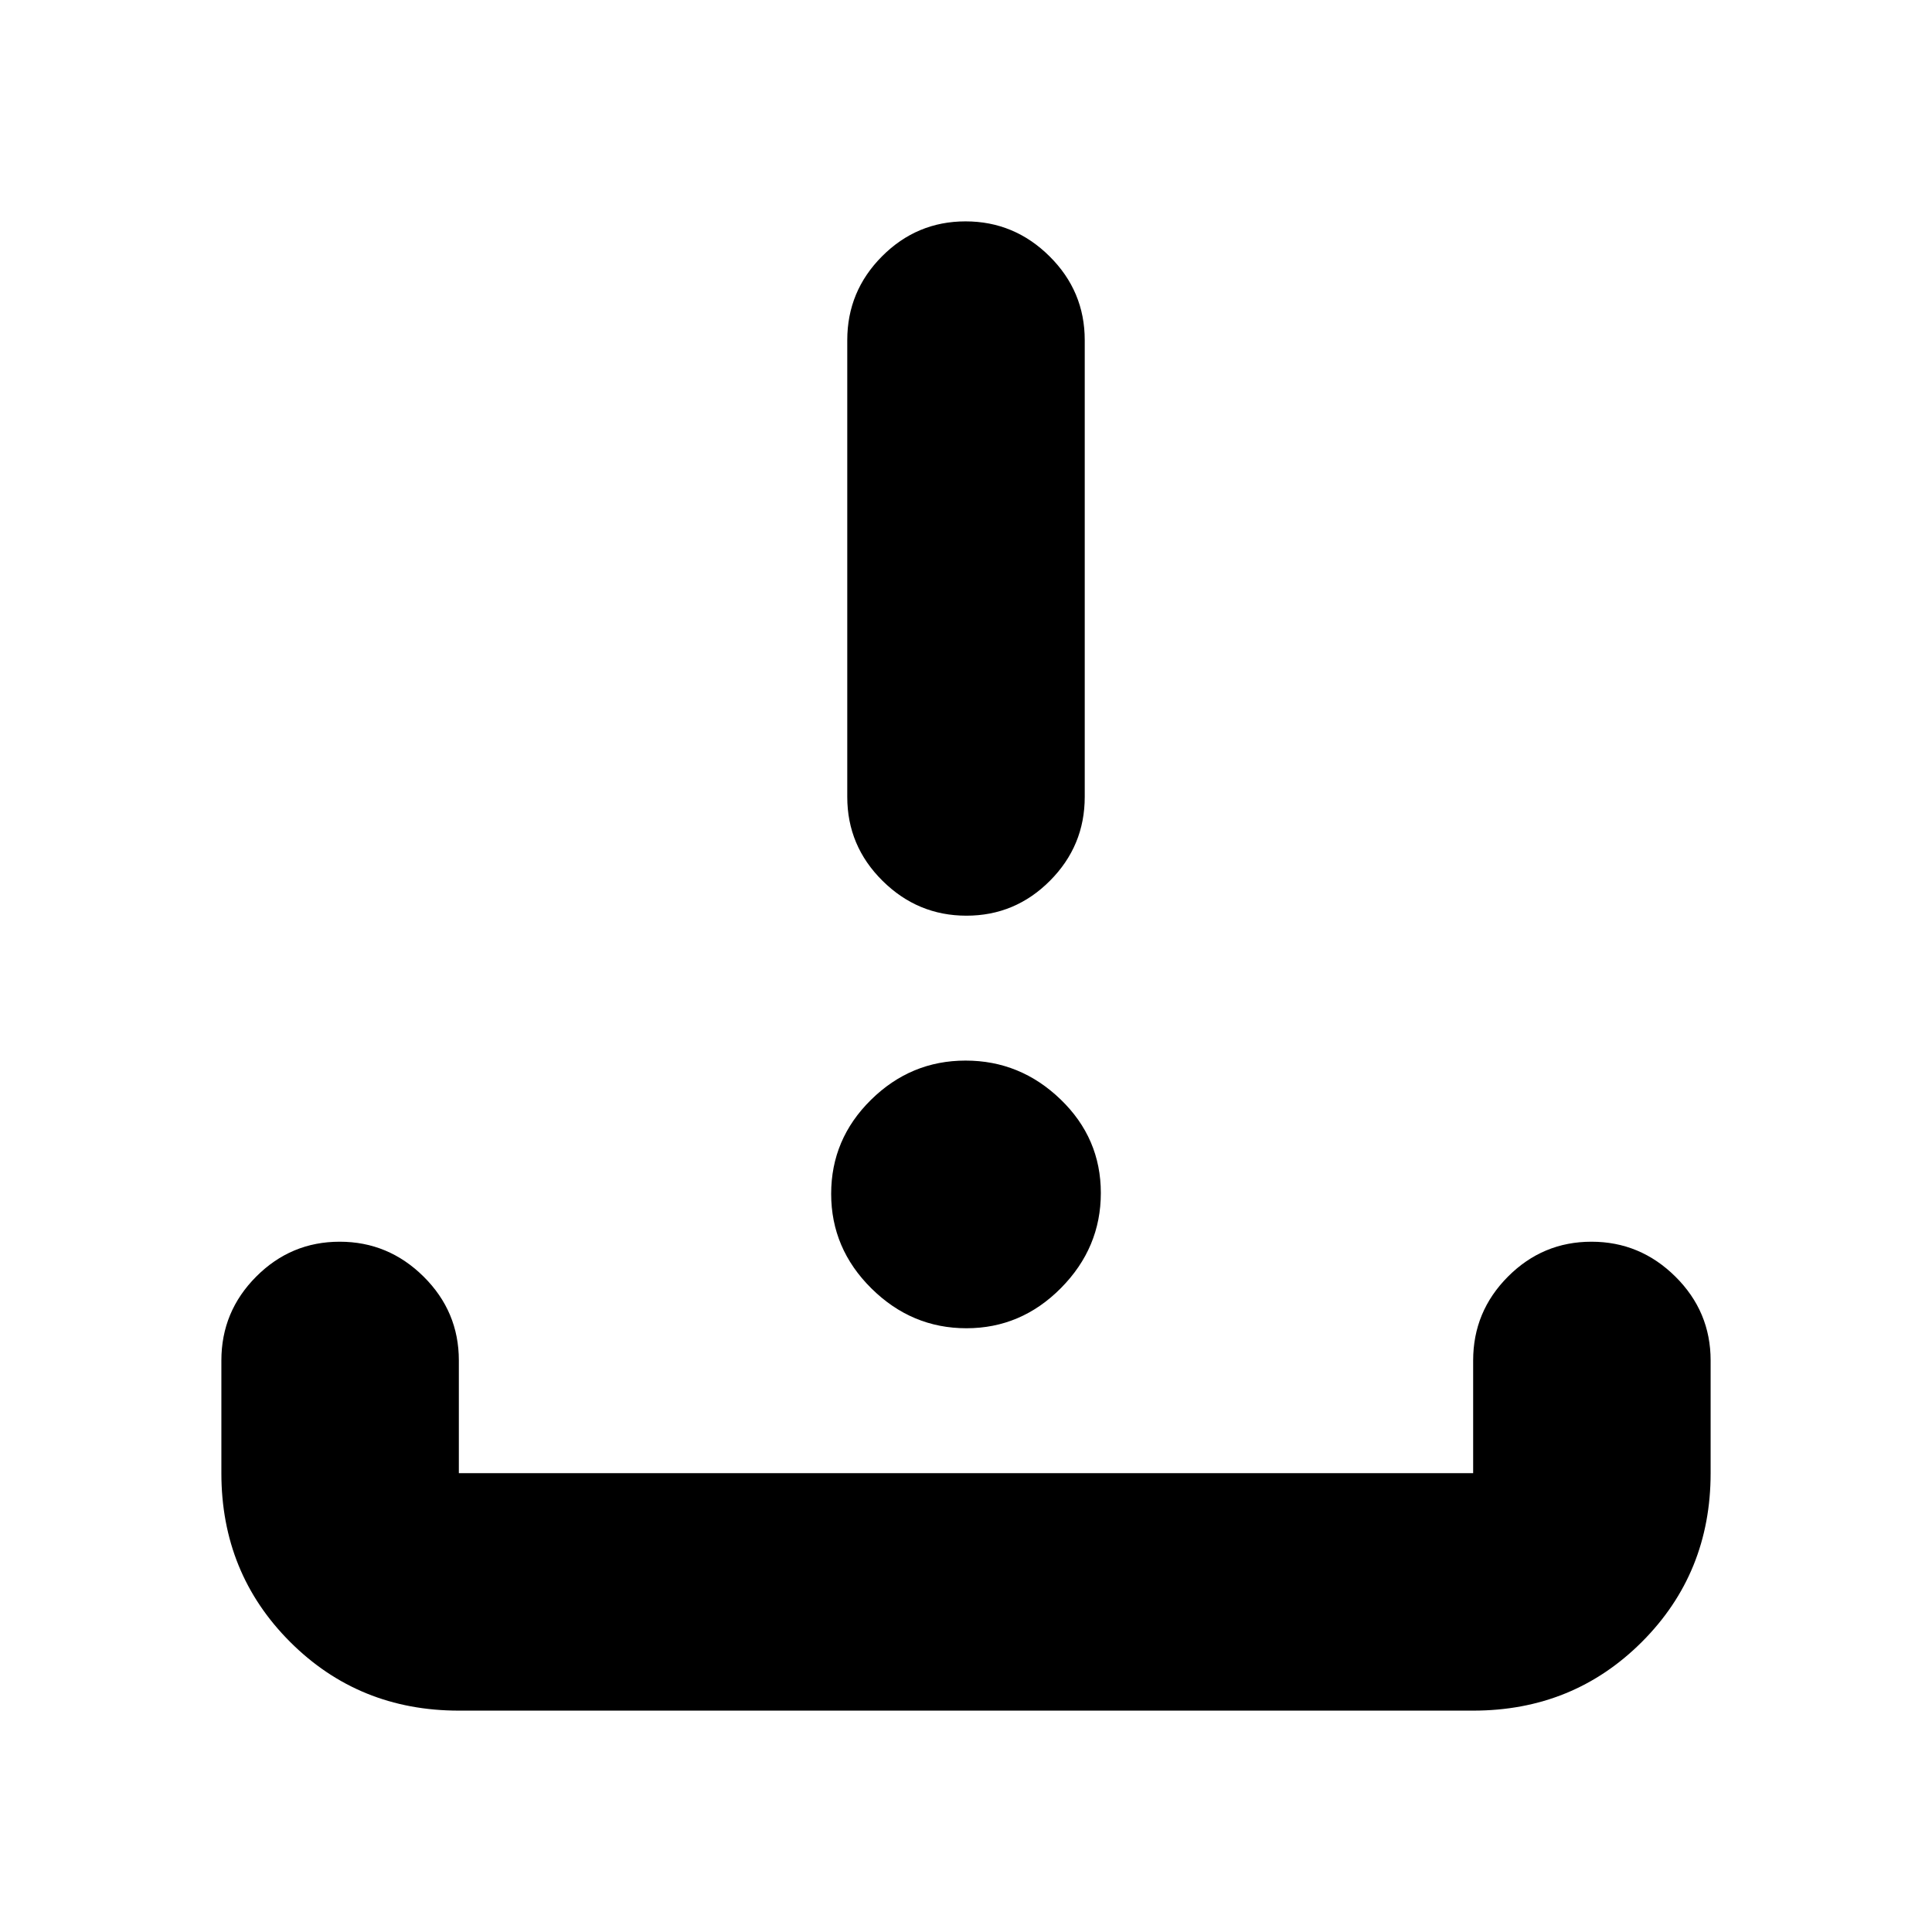 <svg xmlns="http://www.w3.org/2000/svg" height="20" viewBox="0 -960 960 960" width="20"><path d="M480.211-300Q453-300 433-319.789q-20-19.79-20-47Q413-394 432.789-413.5q19.79-19.5 47-19.5Q507-433 527-413.711q20 19.29 20 46.5Q547-340 527.211-320q-19.79 20-47 20Zm0-205Q456-505 438.5-522.35T421-564v-227q0-24.3 17.289-41.65 17.29-17.35 41.5-17.35Q504-850 521.5-832.65T539-791v227q0 24.3-17.289 41.65-17.29 17.35-41.5 17.35ZM228-110q-49.7 0-83.85-34.15Q110-178.3 110-228v-56q0-24.3 17.289-41.65 17.29-17.35 41.5-17.35Q193-343 210.5-325.65T228-284v56h504v-56q0-24.3 17.289-41.65 17.29-17.35 41.5-17.35Q815-343 832.5-325.65T850-284v56q0 49.7-34.15 83.85Q781.7-110 732-110H228Z"/></svg>